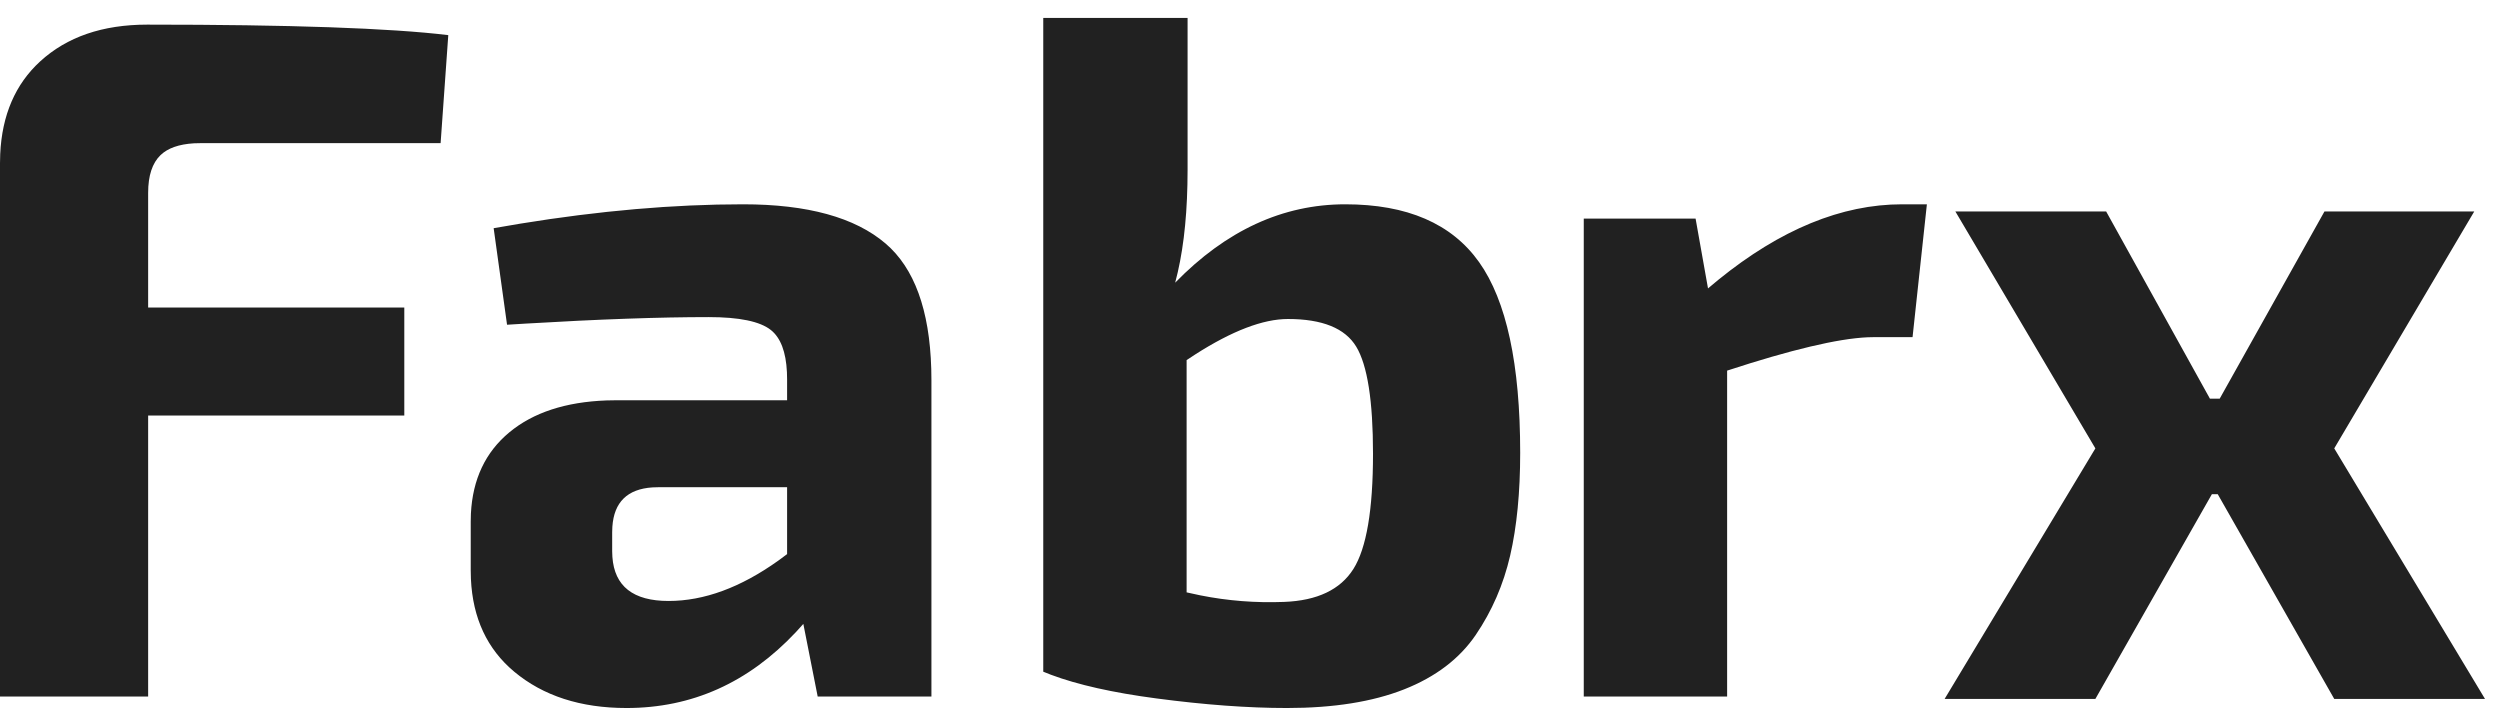 <svg width="93" height="27" viewBox="0 0 93 27" fill="none" xmlns="http://www.w3.org/2000/svg">
<path fill-rule="evenodd" clip-rule="evenodd" d="M27.644 7.6C30.038 7.6 31.804 8.086 32.942 9.058C34.013 9.973 34.58 11.528 34.643 13.723L34.649 14.142V25.911H30.418L29.884 23.209L29.608 23.514C27.839 25.397 25.739 26.338 23.307 26.338C21.6 26.338 20.207 25.887 19.129 24.987C18.122 24.146 17.585 22.996 17.518 21.535L17.511 21.218V19.404L17.518 19.105C17.582 17.826 18.06 16.817 18.951 16.08C19.837 15.347 21.041 14.952 22.564 14.896L22.951 14.889H29.28V14.107L29.274 13.845C29.238 13.087 29.038 12.564 28.676 12.276C28.273 11.956 27.502 11.796 26.364 11.796C24.548 11.796 22.278 11.876 19.553 12.038L18.862 12.08L18.364 8.489L19.353 8.32C22.299 7.84 25.063 7.6 27.644 7.6ZM44.178 0.667V6.32L44.172 6.864C44.142 8.287 43.989 9.504 43.716 10.516C45.612 8.572 47.721 7.6 50.044 7.6C52.344 7.6 54.003 8.317 55.022 9.751C56.041 11.185 56.551 13.55 56.551 16.845C56.551 18.314 56.427 19.588 56.178 20.667C55.929 21.745 55.502 22.729 54.898 23.618C54.293 24.507 53.404 25.182 52.231 25.645C51.058 26.107 49.606 26.338 47.876 26.338C46.43 26.338 44.812 26.219 43.022 25.982C41.395 25.767 40.087 25.473 39.096 25.101L38.809 24.987V0.667H44.178ZM78.349 7.867L82.209 14.83H82.573L86.47 7.867H92.042L86.834 16.68L92.442 26H86.834L82.5 18.384H82.282L77.948 26H72.34L77.948 16.68L72.74 7.867H78.349ZM5.476 0.916C10.785 0.916 14.518 1.046 16.676 1.307L16.391 5.325H7.467L7.218 5.331C6.658 5.364 6.243 5.51 5.973 5.769C5.665 6.065 5.511 6.533 5.511 7.173V11.44H15.04V15.458H5.511V25.911H0V6.071L0.008 5.731C0.074 4.281 0.569 3.132 1.493 2.285C2.489 1.372 3.816 0.916 5.476 0.916ZM71.68 7.6L71.147 12.542H69.689L69.476 12.547C68.369 12.596 66.627 13.009 64.249 13.787V25.911H58.916V8.133H63.076L63.538 10.729L63.923 10.408C66.232 8.536 68.51 7.6 70.756 7.6H71.68ZM47.911 11.867C46.987 11.867 45.837 12.306 44.463 13.185L44.142 13.396V22.036L44.652 22.147C45.673 22.351 46.712 22.432 47.769 22.391C49.002 22.344 49.861 21.935 50.347 21.165C50.833 20.394 51.076 18.966 51.076 16.88C51.076 14.913 50.868 13.585 50.453 12.898C50.038 12.21 49.191 11.867 47.911 11.867ZM29.28 18.125H24.48L24.273 18.131C23.34 18.192 22.842 18.679 22.78 19.593L22.773 19.796V20.507L22.781 20.718C22.858 21.81 23.555 22.356 24.871 22.356C26.192 22.356 27.553 21.855 28.956 20.853L29.28 20.613V18.125Z" fill="#212121"/>
</svg>
